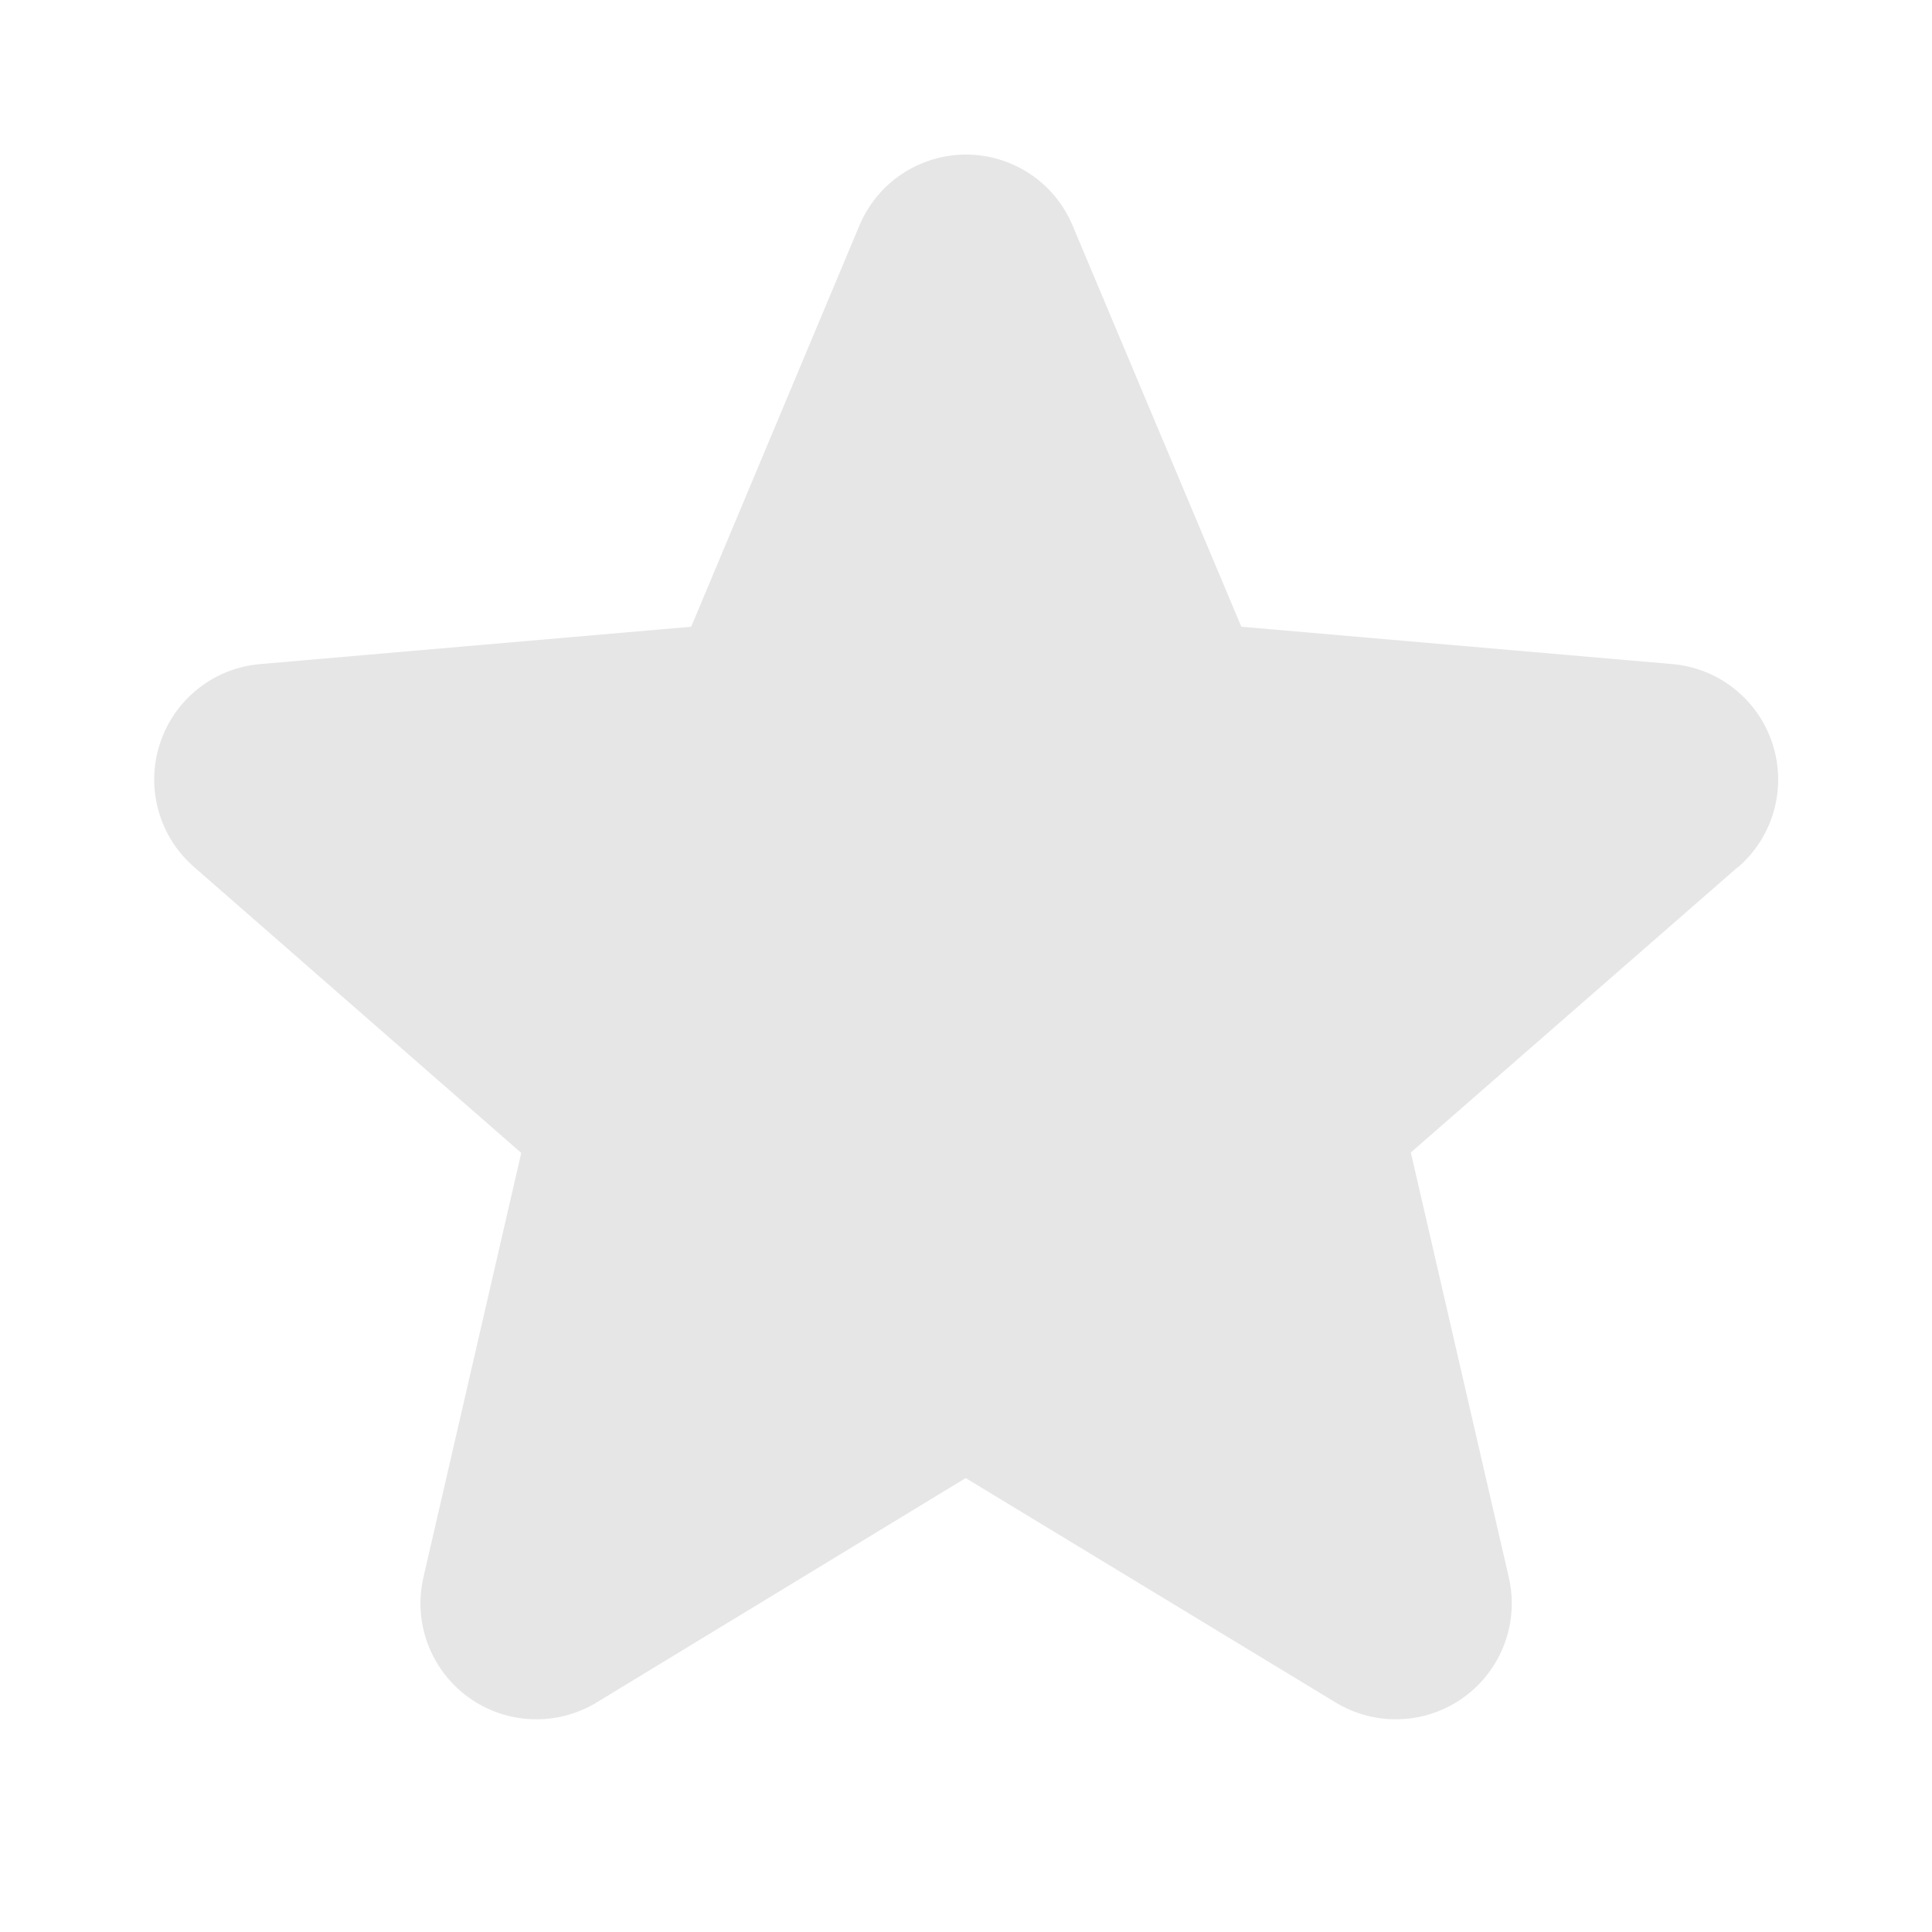 <svg width="24" height="24" viewBox="0 0 24 25" fill="none" xmlns="http://www.w3.org/2000/svg">
<g id="ph:star-fill">
<path id="Vector" d="M21.984 11.223L17.756 14.913L19.023 20.407C19.09 20.694 19.071 20.995 18.968 21.271C18.865 21.547 18.683 21.787 18.444 21.961C18.206 22.134 17.922 22.234 17.627 22.246C17.332 22.259 17.041 22.185 16.788 22.033L11.996 19.126L7.215 22.033C6.962 22.185 6.671 22.259 6.376 22.246C6.081 22.234 5.797 22.134 5.559 21.961C5.32 21.787 5.138 21.547 5.035 21.271C4.932 20.995 4.913 20.694 4.98 20.407L6.245 14.919L2.016 11.223C1.792 11.03 1.63 10.776 1.551 10.491C1.471 10.207 1.477 9.905 1.569 9.624C1.66 9.343 1.832 9.095 2.063 8.912C2.295 8.728 2.575 8.617 2.87 8.593L8.444 8.11L10.62 2.92C10.734 2.647 10.925 2.415 11.171 2.251C11.416 2.088 11.705 2 12 2C12.295 2 12.584 2.088 12.829 2.251C13.075 2.415 13.266 2.647 13.38 2.92L15.563 8.11L21.135 8.593C21.429 8.617 21.71 8.728 21.941 8.912C22.173 9.095 22.345 9.343 22.436 9.624C22.527 9.905 22.534 10.207 22.454 10.491C22.375 10.776 22.213 11.03 21.989 11.223H21.984Z" fill="#E6E6E6"/>
</g>
</svg>
